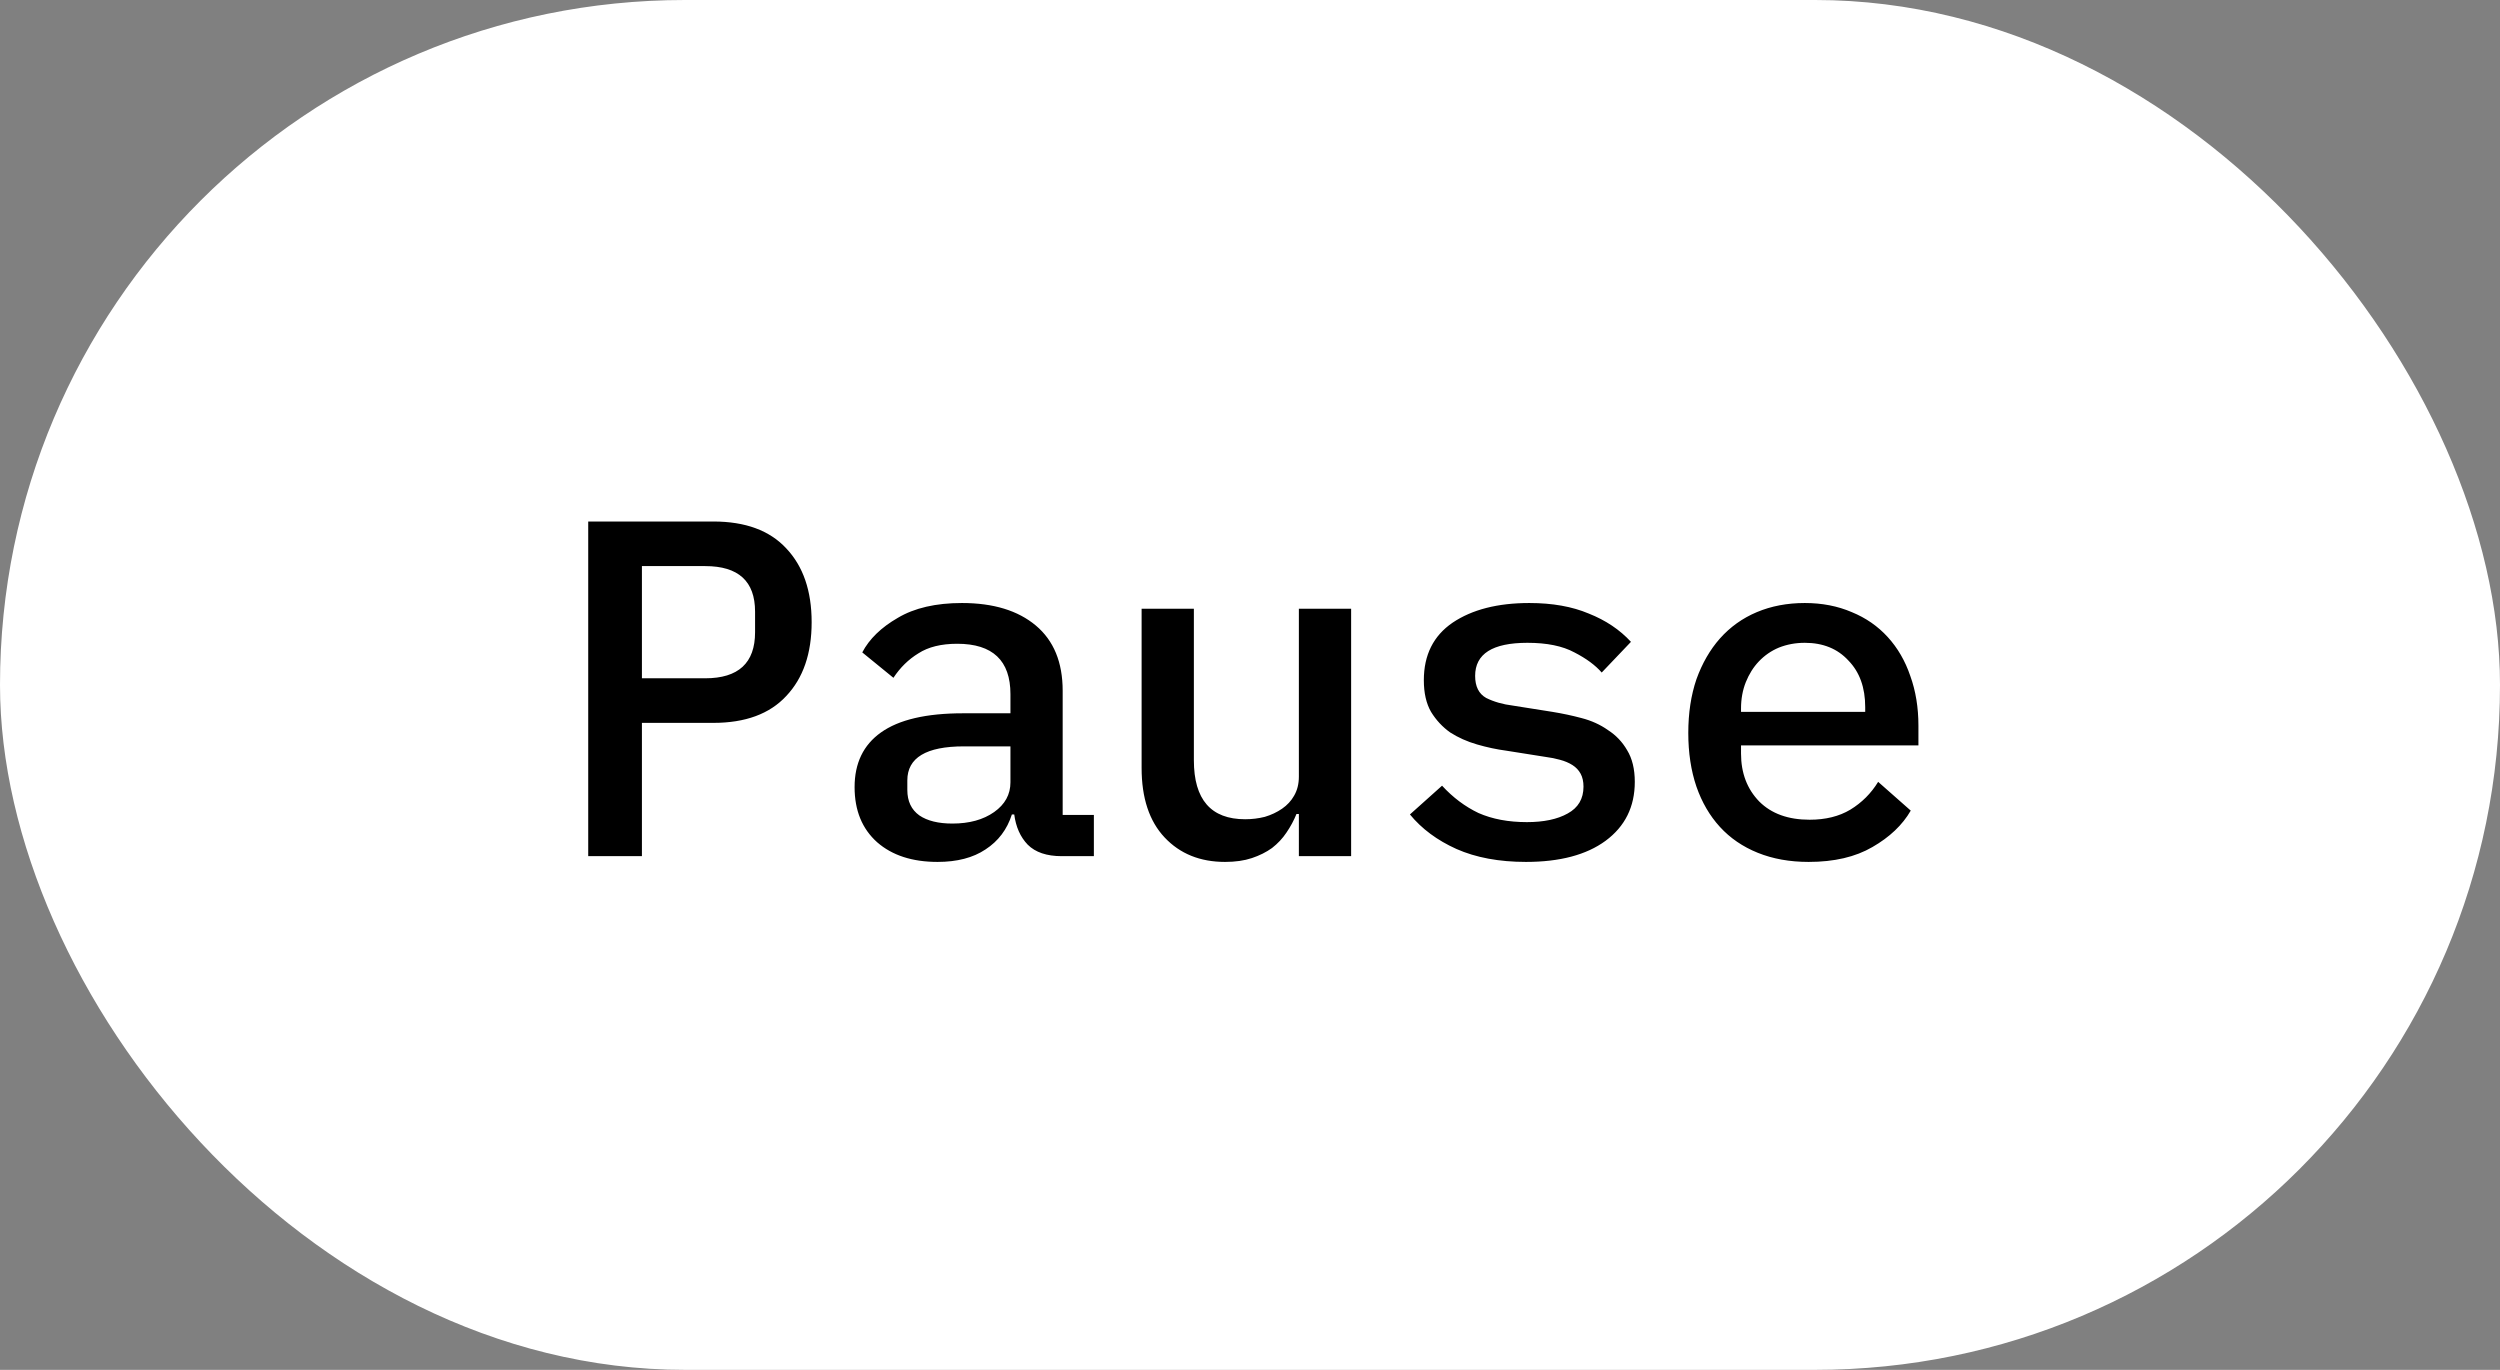 <svg width="73" height="40" viewBox="0 0 73 40" fill="none" xmlns="http://www.w3.org/2000/svg">
<rect x="0" y="0" width="73" height="40" fill="#808080" stroke="none"/>
<rect width="73" height="40" rx="20" fill="white"/>
<path d="M17.176 25V15.228H20.83C21.763 15.228 22.473 15.489 22.958 16.012C23.453 16.535 23.7 17.253 23.7 18.168C23.7 19.083 23.453 19.801 22.958 20.324C22.473 20.847 21.763 21.108 20.83 21.108H18.744V25H17.176ZM18.744 19.806H20.592C21.563 19.806 22.048 19.358 22.048 18.462V17.86C22.048 16.973 21.563 16.53 20.592 16.53H18.744V19.806ZM31.003 25C30.564 25 30.233 24.888 30.009 24.664C29.794 24.44 29.663 24.146 29.616 23.782H29.547C29.407 24.221 29.15 24.561 28.776 24.804C28.413 25.047 27.946 25.168 27.377 25.168C26.639 25.168 26.051 24.977 25.613 24.594C25.174 24.202 24.954 23.665 24.954 22.984C24.954 22.284 25.211 21.752 25.724 21.388C26.247 21.015 27.045 20.828 28.119 20.828H29.505V20.268C29.505 19.288 28.986 18.798 27.951 18.798C27.484 18.798 27.106 18.891 26.817 19.078C26.527 19.255 26.285 19.493 26.088 19.792L25.178 19.05C25.384 18.658 25.729 18.322 26.215 18.042C26.7 17.753 27.325 17.608 28.09 17.608C29.005 17.608 29.724 17.827 30.247 18.266C30.769 18.705 31.03 19.339 31.03 20.17V23.796H31.941V25H31.003ZM27.811 24.048C28.305 24.048 28.711 23.936 29.029 23.712C29.346 23.488 29.505 23.199 29.505 22.844V21.794H28.146C27.045 21.794 26.494 22.125 26.494 22.788V23.068C26.494 23.395 26.611 23.642 26.845 23.81C27.078 23.969 27.4 24.048 27.811 24.048ZM37.927 23.768H37.857C37.782 23.955 37.684 24.137 37.563 24.314C37.451 24.482 37.311 24.631 37.143 24.762C36.975 24.883 36.779 24.981 36.555 25.056C36.331 25.131 36.07 25.168 35.771 25.168C35.043 25.168 34.455 24.93 34.007 24.454C33.559 23.978 33.335 23.301 33.335 22.424V17.776H34.861V22.2C34.861 23.348 35.36 23.922 36.359 23.922C36.555 23.922 36.746 23.899 36.933 23.852C37.12 23.796 37.288 23.717 37.437 23.614C37.586 23.511 37.703 23.385 37.787 23.236C37.88 23.077 37.927 22.891 37.927 22.676V17.776H39.453V25H37.927V23.768ZM44.558 25.168C43.774 25.168 43.097 25.042 42.528 24.79C41.968 24.538 41.515 24.202 41.17 23.782L42.108 22.942C42.425 23.287 42.78 23.553 43.172 23.74C43.573 23.917 44.044 24.006 44.586 24.006C45.08 24.006 45.477 23.922 45.776 23.754C46.084 23.586 46.238 23.325 46.238 22.97C46.238 22.821 46.21 22.695 46.154 22.592C46.098 22.489 46.018 22.405 45.916 22.34C45.813 22.275 45.692 22.223 45.552 22.186C45.421 22.149 45.281 22.121 45.132 22.102L43.984 21.92C43.704 21.883 43.419 21.822 43.13 21.738C42.84 21.654 42.579 21.537 42.346 21.388C42.122 21.229 41.935 21.029 41.786 20.786C41.646 20.543 41.576 20.235 41.576 19.862C41.576 19.125 41.856 18.565 42.416 18.182C42.985 17.799 43.732 17.608 44.656 17.608C45.328 17.608 45.906 17.711 46.392 17.916C46.886 18.112 47.297 18.387 47.624 18.742L46.77 19.638C46.583 19.423 46.317 19.227 45.972 19.05C45.626 18.863 45.169 18.77 44.6 18.77C43.582 18.77 43.074 19.092 43.074 19.736C43.074 20.044 43.181 20.259 43.396 20.38C43.62 20.492 43.881 20.567 44.18 20.604L45.328 20.786C45.617 20.833 45.902 20.893 46.182 20.968C46.471 21.043 46.728 21.159 46.952 21.318C47.185 21.467 47.372 21.663 47.512 21.906C47.661 22.149 47.736 22.457 47.736 22.83C47.736 23.558 47.451 24.132 46.882 24.552C46.322 24.963 45.547 25.168 44.558 25.168ZM52.812 25.168C52.261 25.168 51.767 25.079 51.328 24.902C50.889 24.725 50.521 24.473 50.222 24.146C49.923 23.819 49.695 23.427 49.536 22.97C49.377 22.503 49.298 21.981 49.298 21.402C49.298 20.823 49.377 20.301 49.536 19.834C49.704 19.367 49.933 18.971 50.222 18.644C50.521 18.308 50.88 18.051 51.3 17.874C51.72 17.697 52.187 17.608 52.7 17.608C53.204 17.608 53.661 17.697 54.072 17.874C54.483 18.042 54.833 18.285 55.122 18.602C55.411 18.919 55.631 19.297 55.78 19.736C55.939 20.175 56.018 20.66 56.018 21.192V21.766H50.838V22.004C50.838 22.573 51.016 23.04 51.37 23.404C51.725 23.759 52.215 23.936 52.84 23.936C53.307 23.936 53.703 23.838 54.03 23.642C54.366 23.437 54.637 23.166 54.842 22.83L55.794 23.67C55.551 24.09 55.178 24.445 54.674 24.734C54.179 25.023 53.559 25.168 52.812 25.168ZM52.7 18.77C52.429 18.77 52.178 18.817 51.944 18.91C51.72 19.003 51.524 19.139 51.356 19.316C51.197 19.484 51.072 19.685 50.978 19.918C50.885 20.151 50.838 20.408 50.838 20.688V20.786H54.464V20.646C54.464 20.077 54.301 19.624 53.974 19.288C53.657 18.943 53.232 18.77 52.7 18.77Z" fill="black"/>
</svg>
